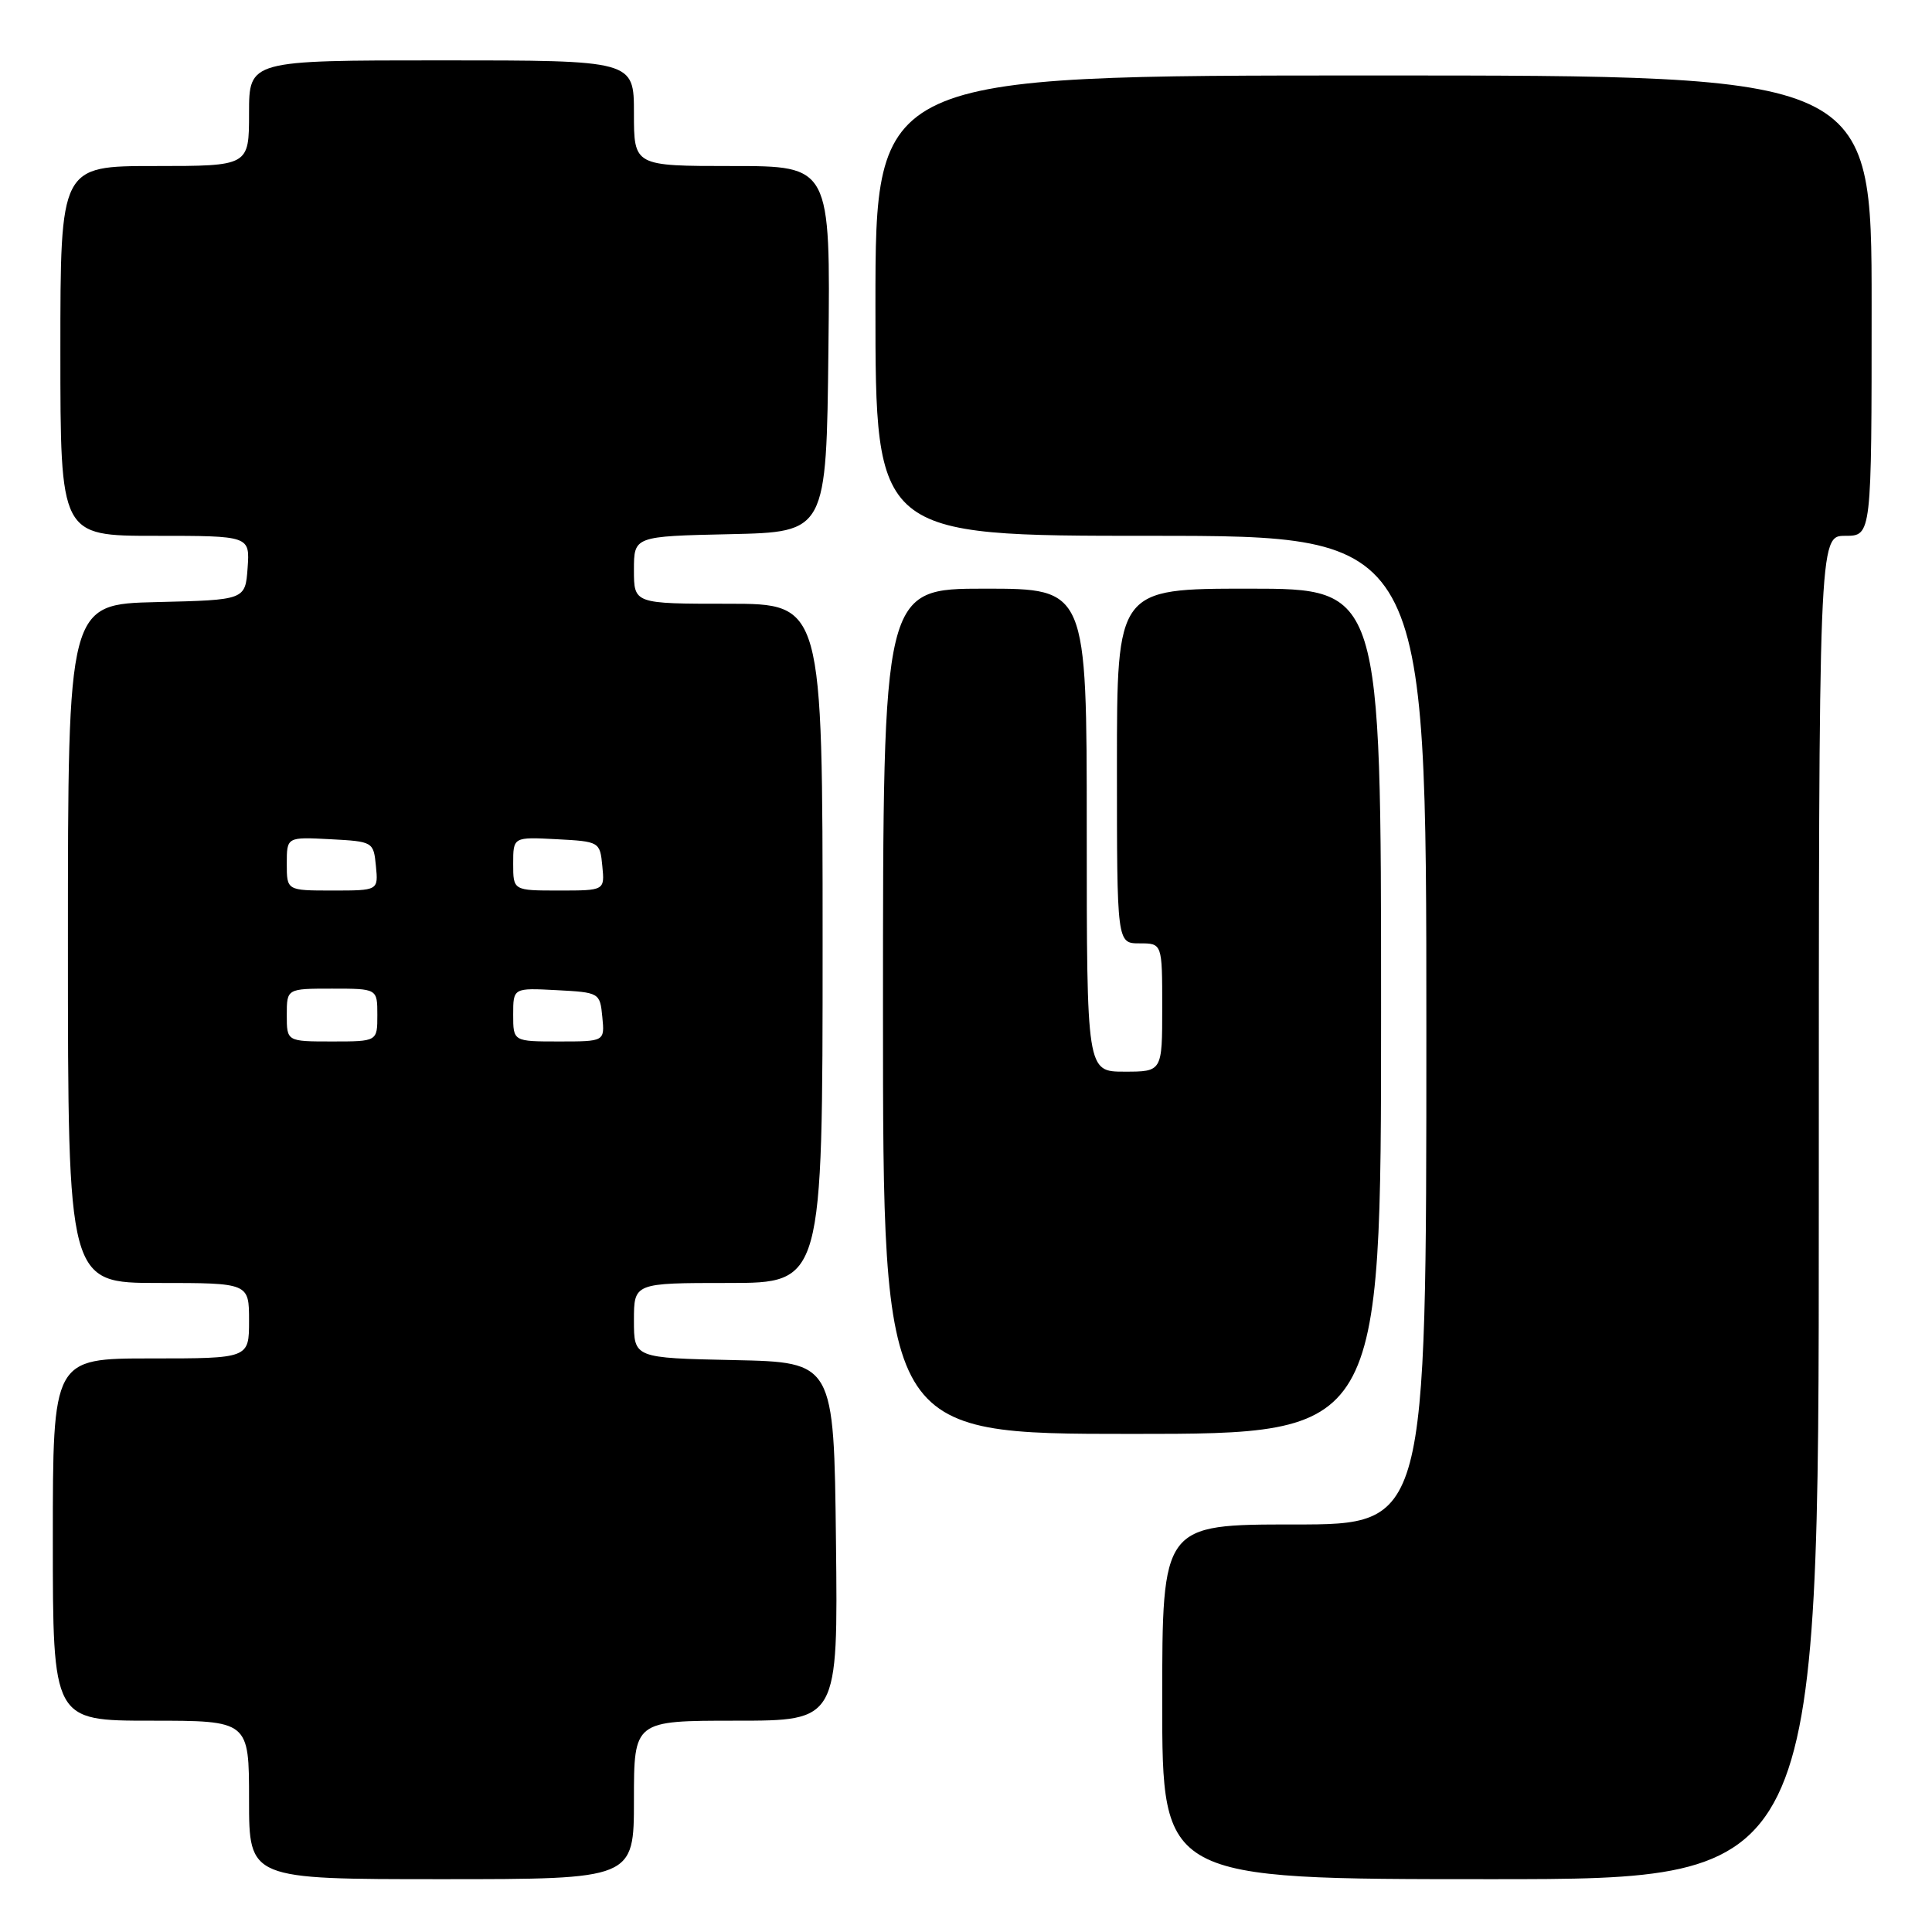 <?xml version="1.0" encoding="UTF-8" standalone="no"?>
<!DOCTYPE svg PUBLIC "-//W3C//DTD SVG 1.1//EN" "http://www.w3.org/Graphics/SVG/1.1/DTD/svg11.dtd" >
<svg xmlns="http://www.w3.org/2000/svg" xmlns:xlink="http://www.w3.org/1999/xlink" version="1.1" viewBox="0 0 256 256">
 <g >
 <path fill="currentColor"
d=" M 84.00 238.50 C 84.00 228.00 84.00 228.00 97.52 228.00 C 111.04 228.00 111.04 228.00 110.77 204.25 C 110.50 180.50 110.50 180.50 97.25 180.22 C 84.00 179.94 84.00 179.94 84.00 174.97 C 84.00 170.00 84.00 170.00 96.50 170.00 C 109.00 170.00 109.00 170.00 109.00 125.00 C 109.00 80.00 109.00 80.00 96.50 80.00 C 84.00 80.00 84.00 80.00 84.00 75.53 C 84.00 71.06 84.00 71.06 96.75 70.78 C 109.50 70.50 109.50 70.50 109.77 46.25 C 110.04 22.00 110.04 22.00 97.02 22.00 C 84.00 22.00 84.00 22.00 84.00 15.00 C 84.00 8.00 84.00 8.00 58.50 8.00 C 33.00 8.00 33.00 8.00 33.00 15.00 C 33.00 22.00 33.00 22.00 20.50 22.00 C 8.00 22.00 8.00 22.00 8.00 46.50 C 8.00 71.00 8.00 71.00 20.56 71.00 C 33.11 71.00 33.11 71.00 32.81 75.25 C 32.50 79.50 32.50 79.50 20.75 79.78 C 9.00 80.06 9.00 80.06 9.00 125.03 C 9.00 170.00 9.00 170.00 21.00 170.00 C 33.00 170.00 33.00 170.00 33.00 175.00 C 33.00 180.00 33.00 180.00 20.00 180.00 C 7.00 180.00 7.00 180.00 7.00 204.00 C 7.00 228.00 7.00 228.00 20.00 228.00 C 33.00 228.00 33.00 228.00 33.00 238.50 C 33.00 249.00 33.00 249.00 58.50 249.00 C 84.00 249.00 84.00 249.00 84.00 238.50 Z  M 241.00 160.00 C 241.00 71.00 241.00 71.00 244.50 71.00 C 248.00 71.00 248.00 71.00 248.00 40.50 C 248.00 10.00 248.00 10.00 182.00 10.00 C 116.00 10.00 116.00 10.00 116.00 40.50 C 116.00 71.00 116.00 71.00 152.50 71.00 C 189.00 71.00 189.00 71.00 189.00 136.50 C 189.00 202.00 189.00 202.00 171.50 202.00 C 154.00 202.00 154.00 202.00 154.00 225.50 C 154.00 249.00 154.00 249.00 197.50 249.00 C 241.00 249.00 241.00 249.00 241.00 160.00 Z  M 183.00 134.00 C 183.00 78.00 183.00 78.00 165.50 78.00 C 148.00 78.00 148.00 78.00 148.00 101.50 C 148.00 125.00 148.00 125.00 151.00 125.00 C 154.00 125.00 154.00 125.00 154.00 133.50 C 154.00 142.00 154.00 142.00 149.00 142.00 C 144.00 142.00 144.00 142.00 144.00 110.00 C 144.00 78.00 144.00 78.00 130.50 78.00 C 117.00 78.00 117.00 78.00 117.00 134.00 C 117.00 190.00 117.00 190.00 150.00 190.00 C 183.00 190.00 183.00 190.00 183.00 134.00 Z  M 38.00 134.50 C 38.00 131.00 38.00 131.00 44.00 131.00 C 50.00 131.00 50.00 131.00 50.00 134.50 C 50.00 138.00 50.00 138.00 44.00 138.00 C 38.00 138.00 38.00 138.00 38.00 134.50 Z  M 68.00 134.45 C 68.00 130.90 68.00 130.90 73.75 131.20 C 79.43 131.50 79.50 131.54 79.81 134.75 C 80.13 138.00 80.13 138.00 74.06 138.00 C 68.00 138.00 68.00 138.00 68.00 134.45 Z  M 38.00 114.45 C 38.00 110.90 38.00 110.90 43.75 111.20 C 49.43 111.50 49.50 111.54 49.81 114.75 C 50.13 118.00 50.13 118.00 44.06 118.00 C 38.00 118.00 38.00 118.00 38.00 114.45 Z  M 68.00 114.45 C 68.00 110.90 68.00 110.90 73.75 111.20 C 79.43 111.50 79.50 111.54 79.81 114.75 C 80.13 118.00 80.13 118.00 74.06 118.00 C 68.00 118.00 68.00 118.00 68.00 114.45 Z "/>
</g>
</svg>